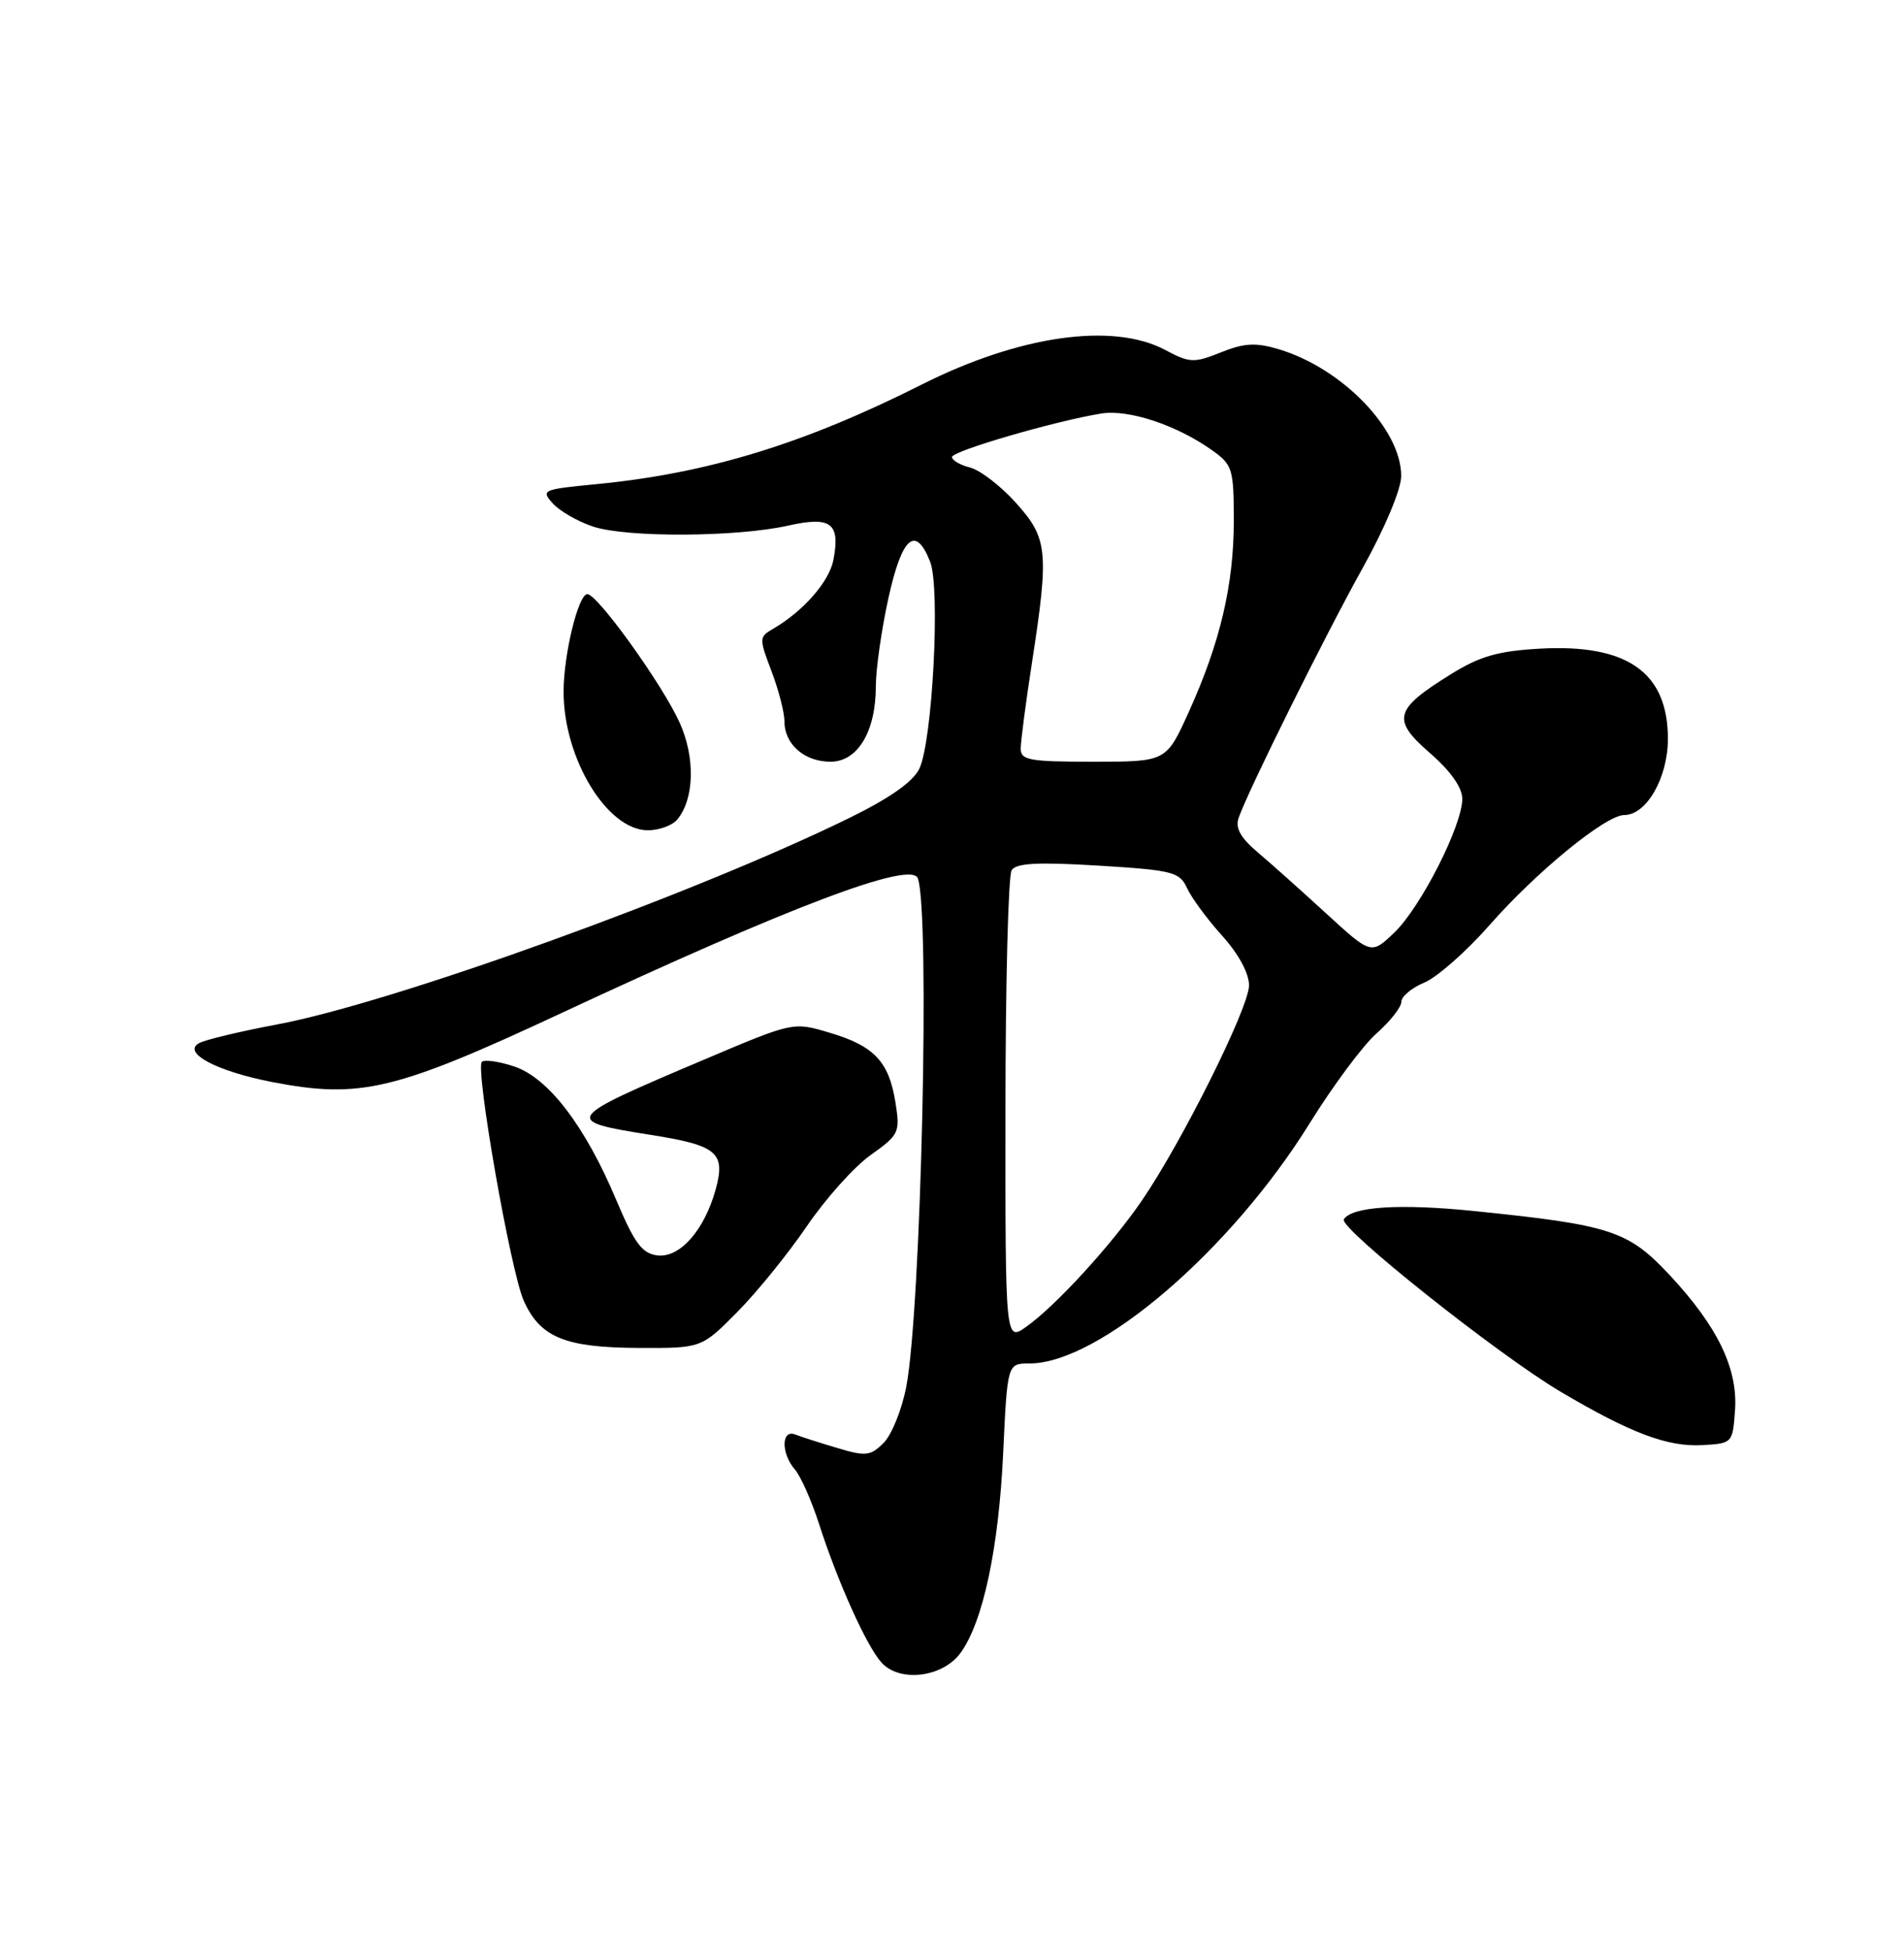 <?xml version="1.0" encoding="UTF-8" standalone="no"?>
<!DOCTYPE svg PUBLIC "-//W3C//DTD SVG 1.1//EN" "http://www.w3.org/Graphics/SVG/1.1/DTD/svg11.dtd" >
<svg xmlns="http://www.w3.org/2000/svg" xmlns:xlink="http://www.w3.org/1999/xlink" version="1.1" viewBox="0 0 250 256">
 <g >
 <path fill="currentColor"
d=" M 126.12 217.00 C 129.07 212.95 131.13 203.31 131.72 190.75 C 132.27 179.00 132.27 179.00 135.17 179.00 C 144.32 179.00 161.64 164.14 172.00 147.41 C 175.03 142.53 178.96 137.24 180.75 135.66 C 182.54 134.08 184.00 132.22 184.00 131.52 C 184.00 130.82 185.37 129.68 187.03 128.99 C 188.70 128.29 192.55 124.90 195.58 121.45 C 201.73 114.44 210.84 107.00 213.27 107.00 C 216.19 107.00 219.00 102.10 219.00 97.00 C 219.00 88.26 213.66 84.51 202.15 85.16 C 196.67 85.47 194.28 86.16 190.48 88.53 C 183.04 93.15 182.70 94.46 187.75 98.86 C 190.48 101.23 192.00 103.39 192.00 104.88 C 192.00 108.38 186.55 119.10 183.09 122.42 C 180.04 125.34 180.04 125.34 174.13 119.92 C 170.88 116.94 166.82 113.31 165.10 111.86 C 162.87 109.96 162.17 108.69 162.64 107.36 C 163.93 103.68 174.05 83.31 178.96 74.50 C 181.84 69.33 183.98 64.22 183.98 62.50 C 184.00 56.38 176.25 48.35 167.91 45.85 C 164.88 44.95 163.40 45.02 160.31 46.26 C 156.76 47.68 156.21 47.66 152.99 45.94 C 146.12 42.29 133.84 44.03 121.02 50.49 C 105.51 58.30 92.87 62.16 78.22 63.57 C 71.24 64.24 71.00 64.34 72.59 66.10 C 73.50 67.10 75.87 68.47 77.87 69.13 C 82.24 70.59 96.71 70.52 103.46 69.01 C 109.12 67.74 110.35 68.66 109.43 73.50 C 108.88 76.37 105.46 80.27 101.46 82.58 C 99.67 83.61 99.67 83.84 101.30 88.11 C 102.23 90.56 103.00 93.53 103.00 94.71 C 103.00 97.71 105.62 100.00 109.05 100.00 C 112.62 100.00 115.00 96.04 115.00 90.08 C 115.00 87.87 115.74 82.67 116.65 78.53 C 118.43 70.45 120.22 68.89 122.13 73.75 C 123.49 77.21 122.44 97.31 120.71 100.92 C 119.89 102.63 116.82 104.79 111.49 107.40 C 91.07 117.40 51.58 131.65 36.34 134.50 C 31.51 135.41 26.91 136.51 26.13 136.95 C 23.87 138.21 28.45 140.64 35.78 142.06 C 47.29 144.28 51.89 143.18 73.69 133.01 C 103.83 118.95 119.71 112.95 120.52 115.32 C 122.13 119.99 120.95 171.74 119.00 182.03 C 118.43 185.03 117.09 188.35 116.03 189.42 C 114.29 191.15 113.68 191.22 109.95 190.10 C 107.66 189.42 105.16 188.62 104.40 188.32 C 102.57 187.62 102.55 190.82 104.37 192.92 C 105.13 193.79 106.54 196.97 107.52 200.00 C 110.00 207.70 113.78 216.10 115.74 218.26 C 118.13 220.91 123.77 220.22 126.12 217.00 Z  M 227.81 185.19 C 228.21 179.68 225.53 174.14 219.20 167.36 C 213.79 161.57 211.48 160.81 193.57 158.99 C 183.80 157.99 177.49 158.40 176.45 160.08 C 175.76 161.20 196.70 177.85 204.91 182.71 C 214.10 188.14 218.94 189.97 223.50 189.72 C 227.46 189.50 227.50 189.46 227.81 185.19 Z  M 96.80 172.25 C 99.39 169.64 103.50 164.56 105.94 160.98 C 108.38 157.39 112.14 153.19 114.30 151.65 C 118.07 148.97 118.20 148.68 117.57 144.70 C 116.71 139.35 114.78 137.31 108.91 135.57 C 104.14 134.15 104.14 134.15 92.45 139.11 C 73.92 146.96 73.79 147.14 85.50 149.00 C 94.17 150.37 95.30 151.32 93.97 156.15 C 92.48 161.53 89.26 165.17 86.31 164.81 C 84.30 164.56 83.30 163.20 80.90 157.50 C 76.81 147.79 71.98 141.48 67.49 140.00 C 65.50 139.34 63.60 139.07 63.27 139.40 C 62.38 140.29 67.06 167.00 68.78 170.79 C 70.94 175.58 74.19 176.91 83.80 176.96 C 92.10 177.00 92.10 177.00 96.80 172.25 Z  M 88.93 107.59 C 91.17 104.88 91.31 99.49 89.25 94.89 C 87.01 89.91 78.46 78.00 77.12 78.00 C 75.93 78.00 74.00 85.94 74.00 90.82 C 74.00 99.59 79.73 109.00 85.06 109.00 C 86.54 109.00 88.28 108.37 88.93 107.59 Z  M 132.02 145.82 C 132.02 129.14 132.39 114.94 132.83 114.25 C 133.42 113.30 136.24 113.16 144.22 113.64 C 153.99 114.24 154.89 114.47 155.86 116.59 C 156.44 117.86 158.50 120.66 160.45 122.82 C 162.62 125.22 164.00 127.76 164.00 129.37 C 164.00 132.27 155.19 149.94 149.92 157.63 C 145.93 163.45 138.64 171.41 134.78 174.16 C 132.00 176.14 132.00 176.14 132.02 145.82 Z  M 134.02 98.25 C 134.03 97.29 134.69 92.22 135.50 87.00 C 137.76 72.35 137.58 70.65 133.37 65.99 C 131.38 63.78 128.68 61.71 127.37 61.38 C 126.07 61.05 125.00 60.43 125.00 60.00 C 125.00 59.21 138.46 55.29 144.59 54.29 C 148.19 53.71 154.51 55.80 159.19 59.14 C 161.83 61.01 162.00 61.59 162.00 68.36 C 162.00 76.78 160.21 84.38 156.08 93.49 C 153.13 100.00 153.13 100.00 143.56 100.00 C 135.12 100.00 134.00 99.80 134.02 98.25 Z "/>
</g>
</svg>